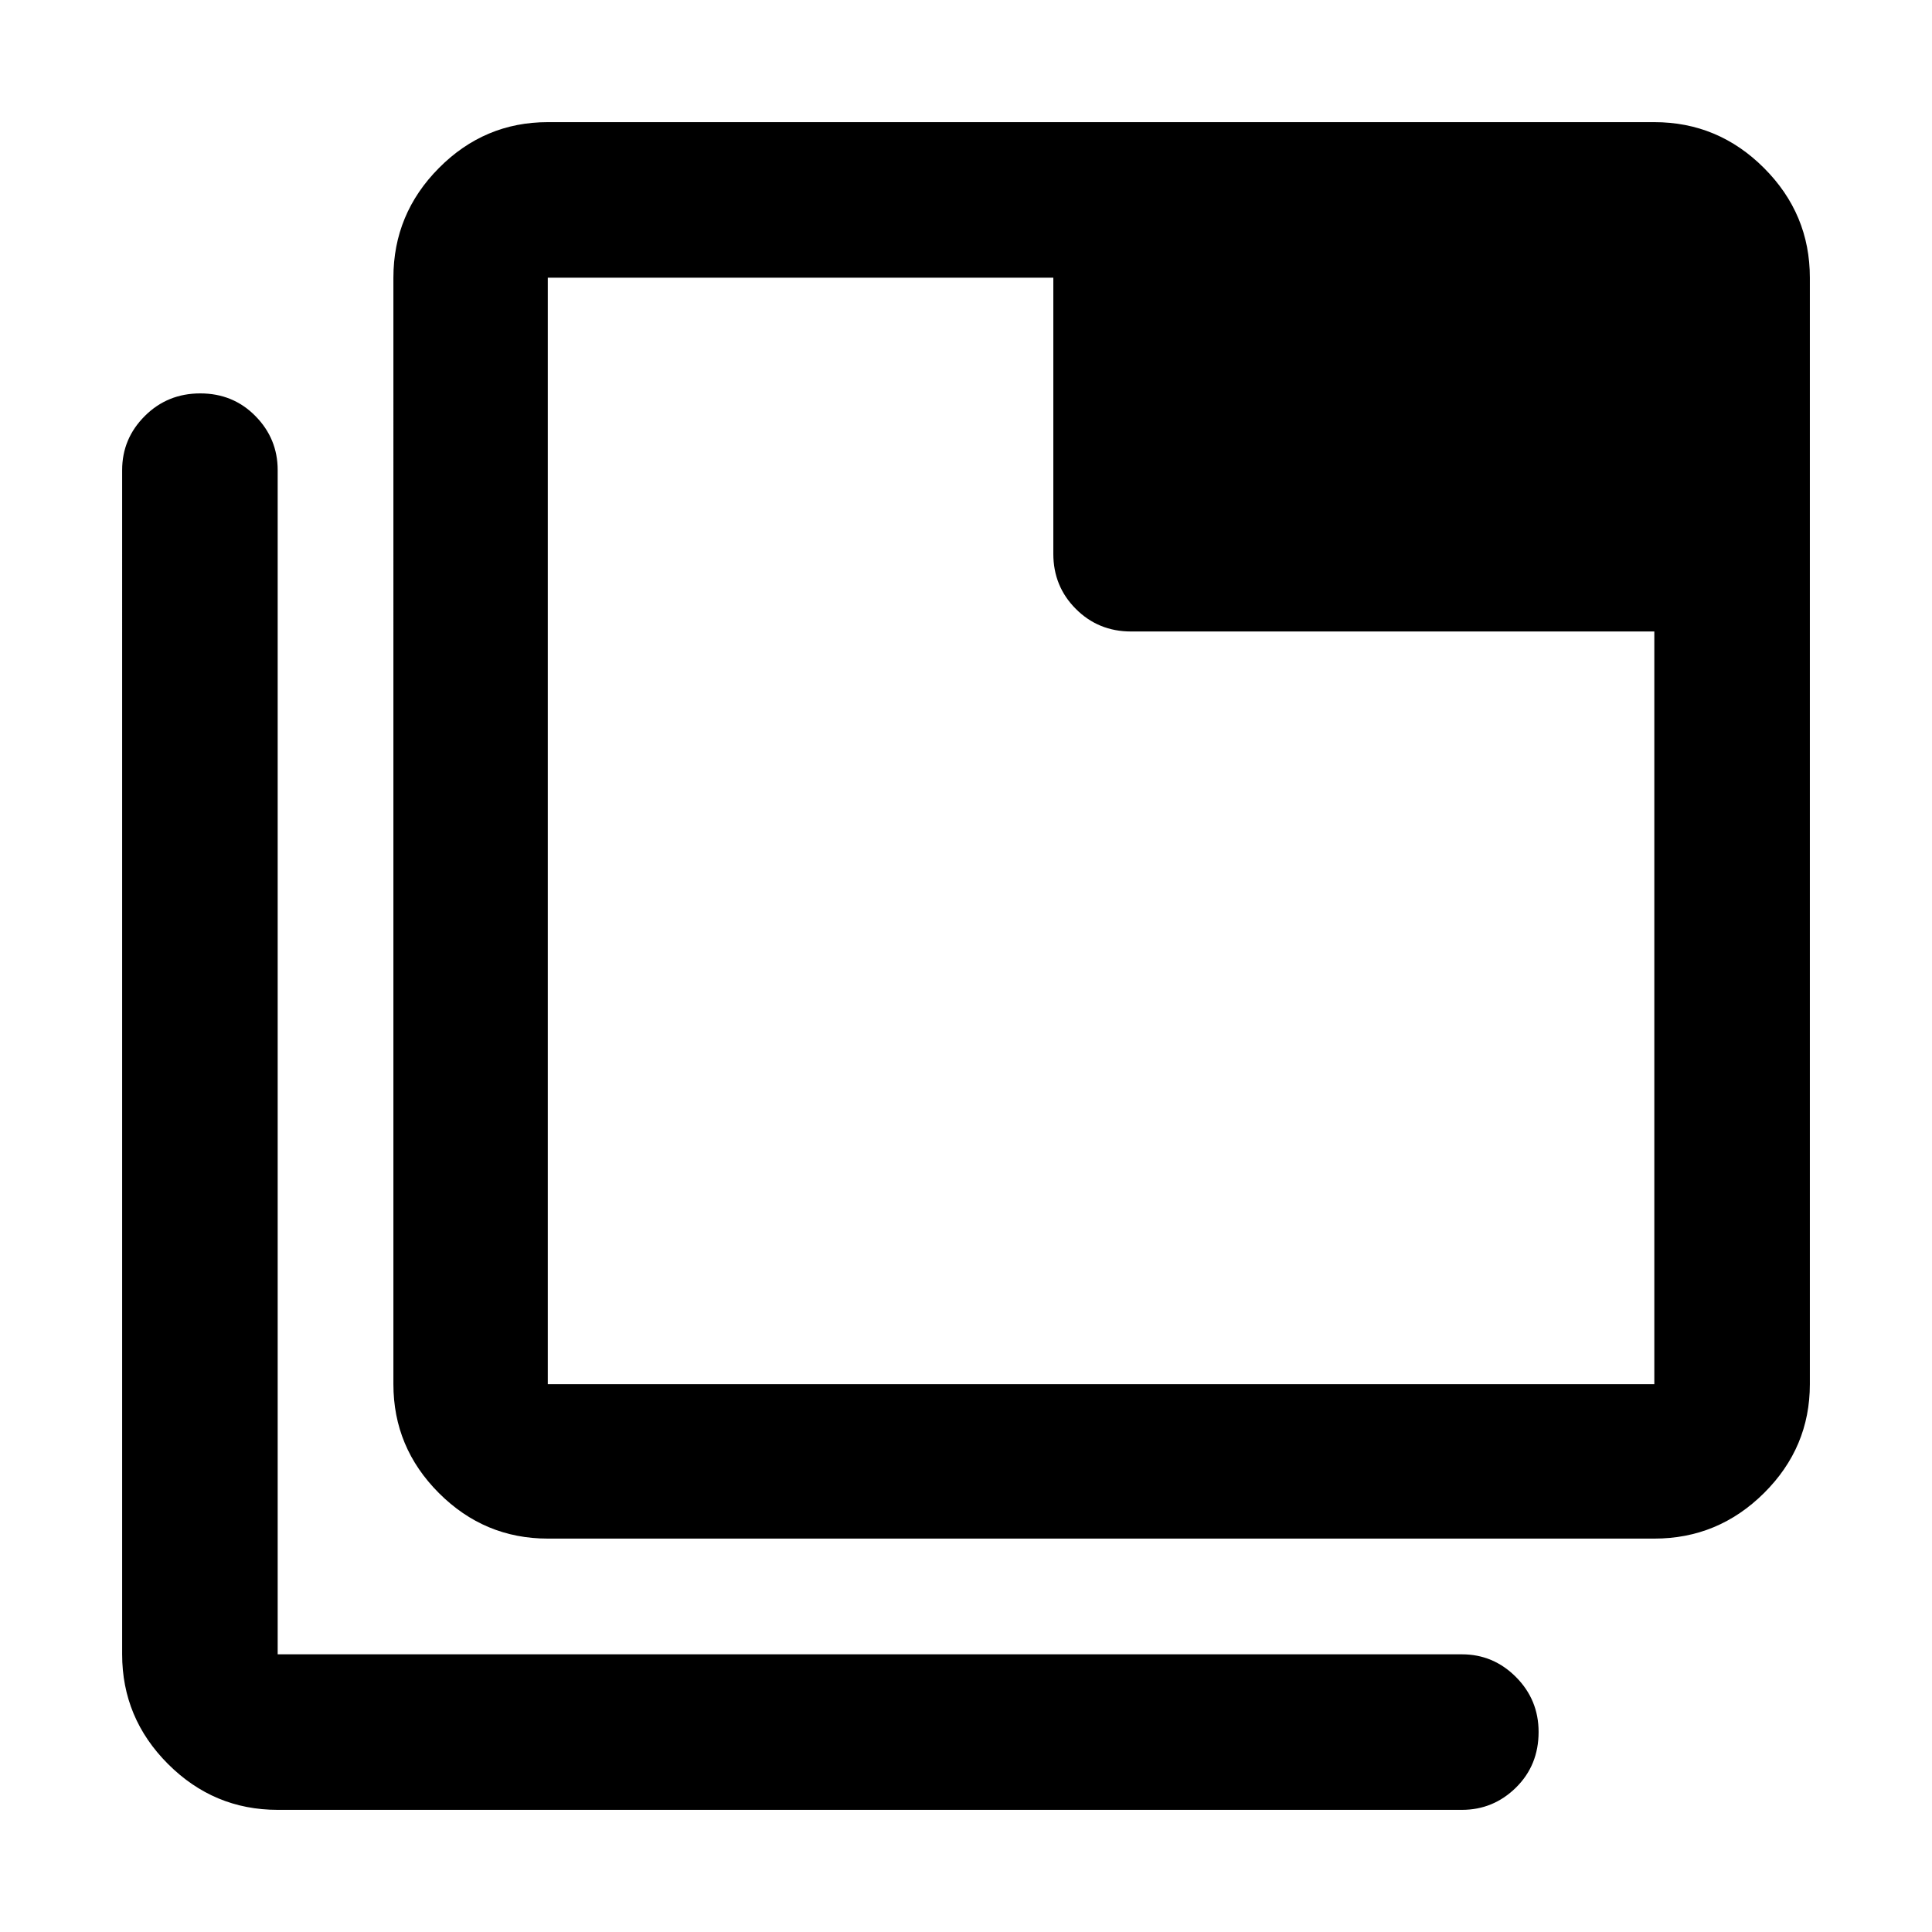 <svg xmlns="http://www.w3.org/2000/svg" height="48" viewBox="0 96 960 960" width="48"><path d="M272.196 860.522q-31.475 0-54.097-22.621-22.621-22.622-22.621-54.097V233.978q0-31.709 22.621-54.496 22.622-22.788 54.097-22.788h549.826q31.709 0 54.496 22.788 22.788 22.787 22.788 54.496v549.826q0 31.475-22.788 54.097-22.787 22.621-54.496 22.621H272.196Zm0-76.718h549.826V409.782H562.001q-16.207 0-27.408-11.201-11.202-11.201-11.202-27.408V233.978H272.196v549.826ZM137.978 995.306q-31.709 0-54.496-22.788-22.788-22.787-22.788-54.496V329.587q0-15.631 11.252-26.87t27.566-11.239q16.314 0 27.39 11.239t11.076 26.87v588.435h588.435q15.631 0 26.87 11.289t11.239 27.278q0 16.564-11.239 27.64-11.239 11.077-26.87 11.077H137.978Zm134.218-761.328v549.826-549.826Z"/></svg>